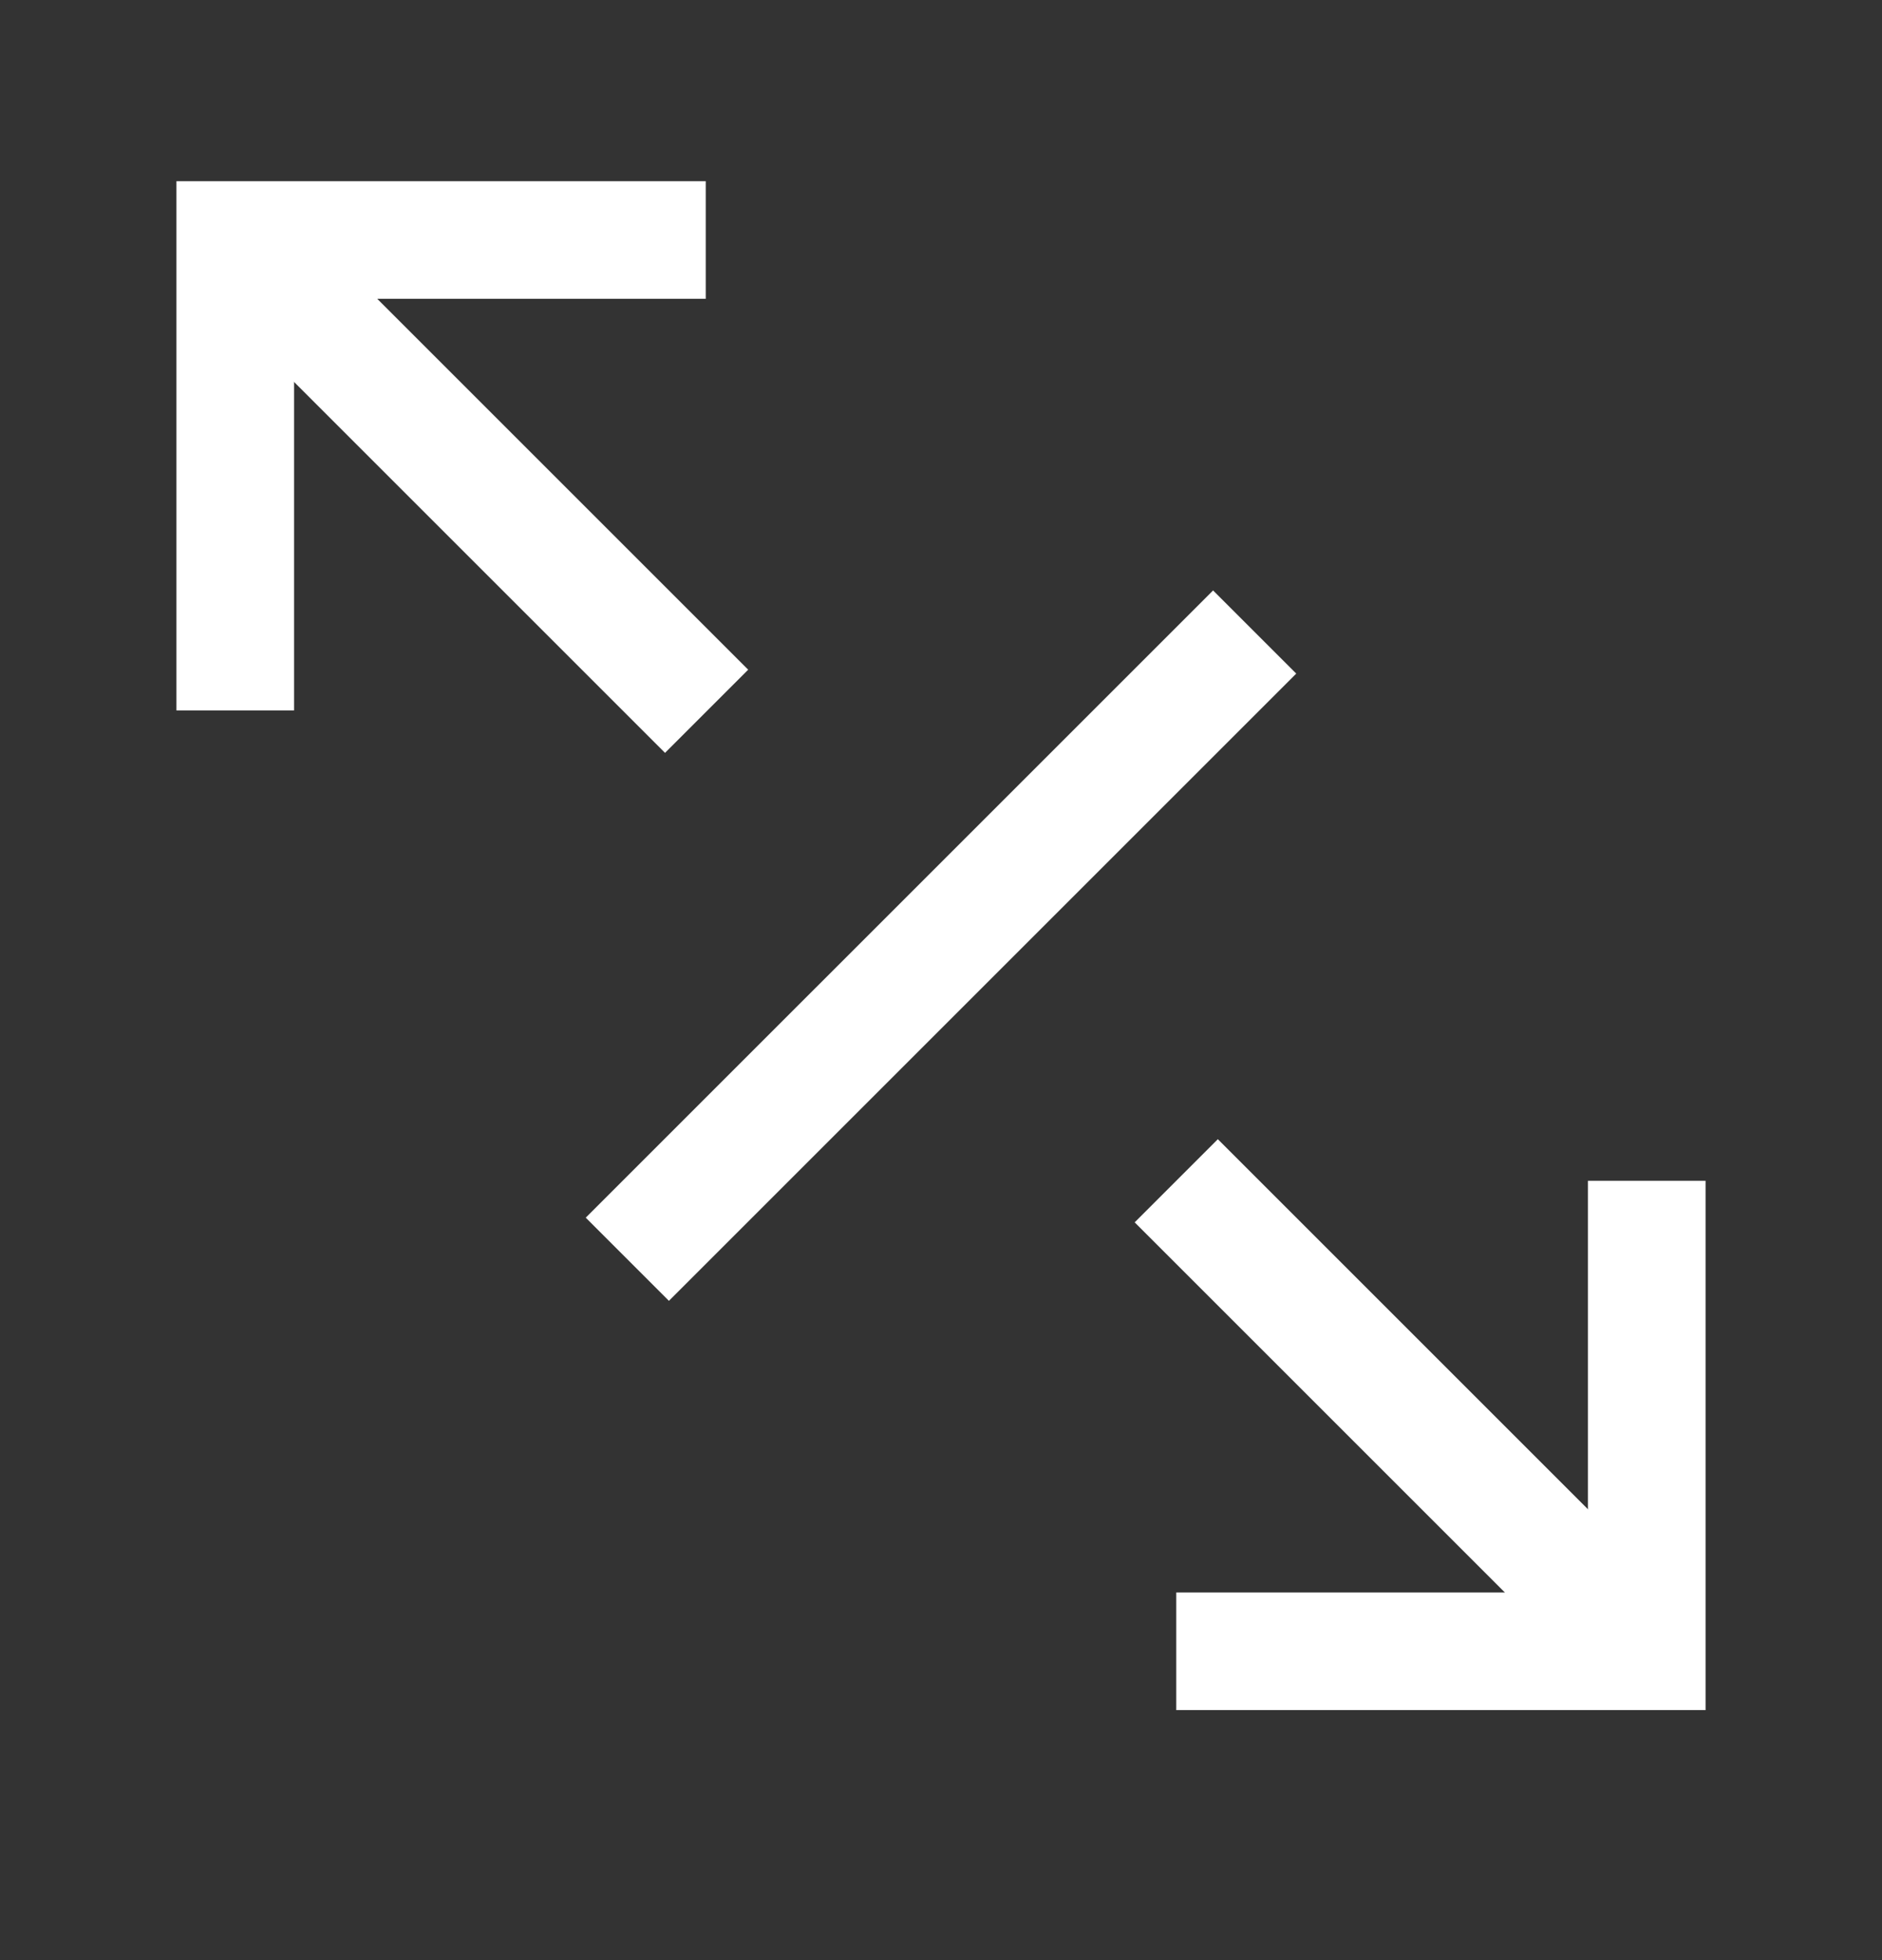 <svg width="24" height="25" viewBox="0 0 24 25" fill="none" xmlns="http://www.w3.org/2000/svg">
<rect x="0" y="0" width="24" height="25" fill="#333333" stroke="none"/>
<path d="M16 8.061L8 16.061" stroke="white" stroke-width="1.5"/>
<path d="M15 21.061H21V15.06" stroke="white" stroke-width="1.5"/>
<path d="M9 3.061H3V9.061" stroke="white" stroke-width="1.5"/>
<path d="M3.272 3.333L9.011 9.072" stroke="white" stroke-width="1.5" stroke-linejoin="round"/>
<path d="M15 15.06L20.739 20.799" stroke="white" stroke-width="1.5" stroke-linejoin="round"/>
</svg>
